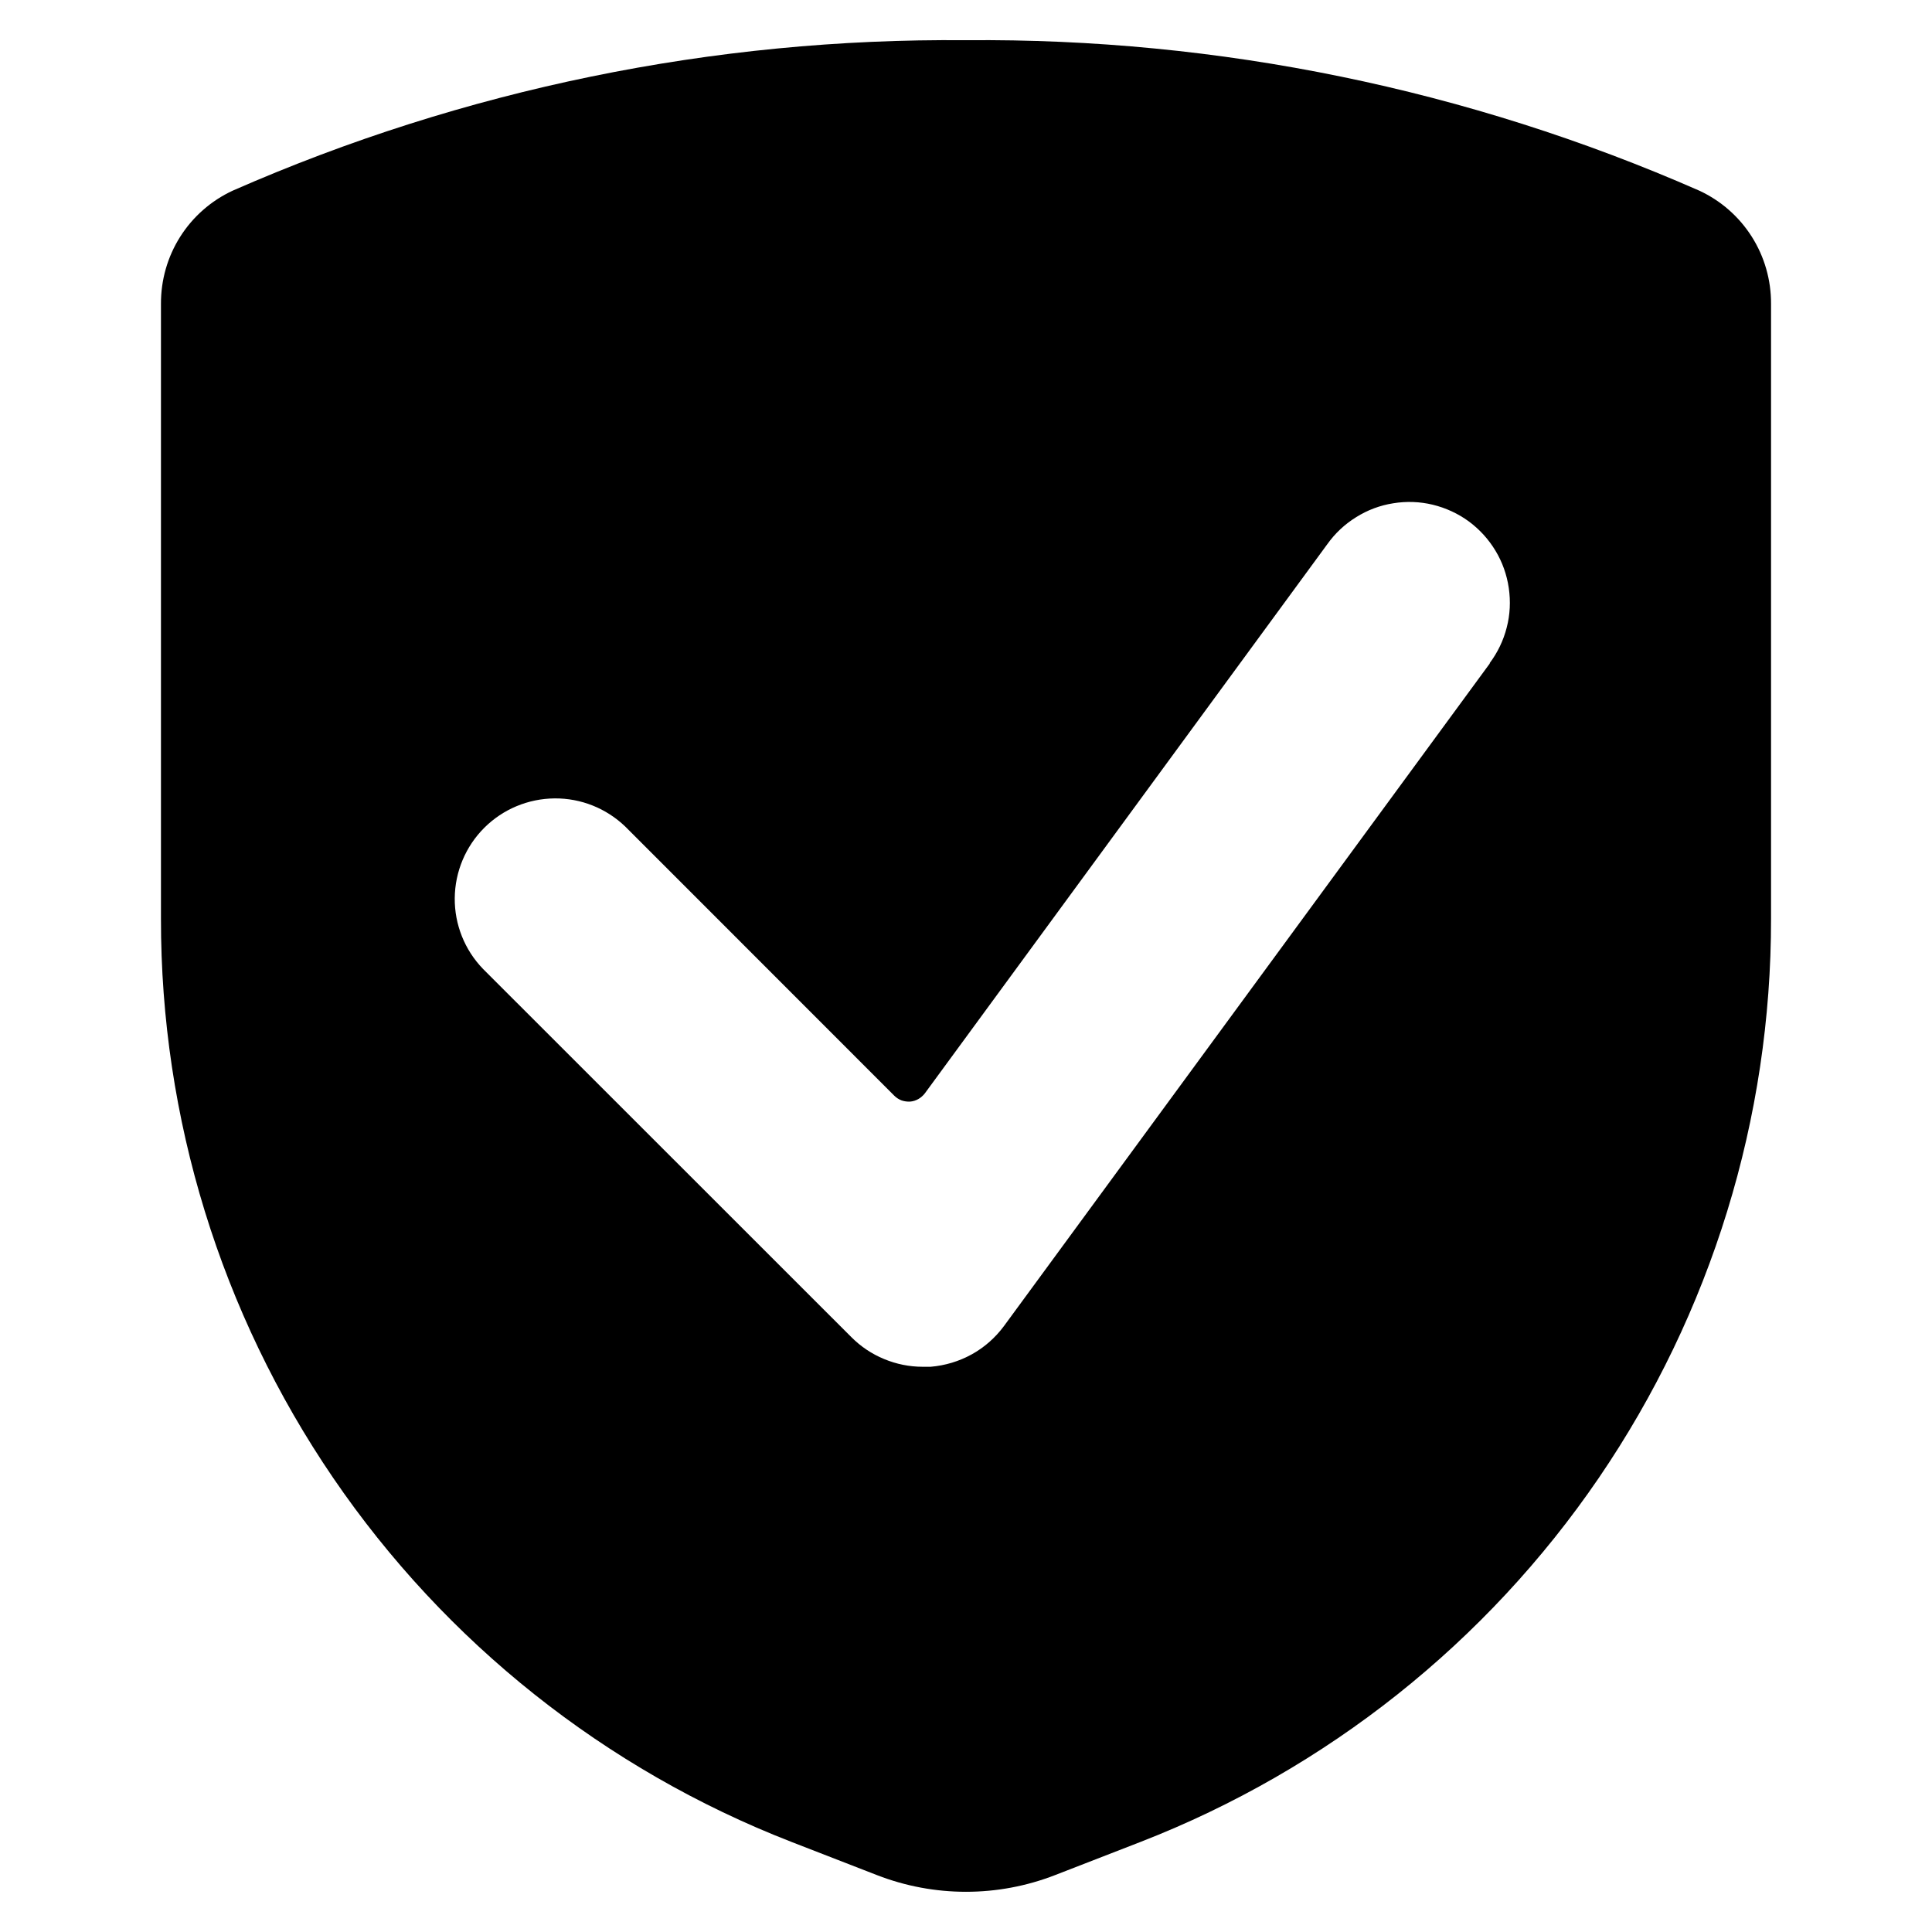 <svg width="16" height="16" viewBox="0 0 16 16" fill="none" xmlns="http://www.w3.org/2000/svg">
<path d="M14.667 2.517C14.668 2.32 14.613 2.127 14.508 1.961C14.403 1.795 14.252 1.662 14.073 1.579C12.16 0.739 10.09 0.314 8 0.333C5.91 0.314 3.84 0.739 1.927 1.579C1.748 1.662 1.597 1.795 1.492 1.961C1.387 2.127 1.332 2.32 1.333 2.517V7.608C1.331 9.26 1.828 10.874 2.759 12.239C3.69 13.603 5.012 14.654 6.552 15.253L7.263 15.529C7.737 15.713 8.263 15.713 8.737 15.529L9.448 15.253C10.987 14.654 12.31 13.603 13.241 12.239C14.172 10.874 14.669 9.26 14.667 7.608V2.517ZM12.339 5.493L8.315 10.981C8.244 11.077 8.153 11.158 8.048 11.216C7.943 11.274 7.827 11.309 7.707 11.319C7.685 11.319 7.664 11.319 7.641 11.319C7.531 11.319 7.423 11.297 7.322 11.255C7.22 11.213 7.129 11.152 7.051 11.074L4 8.024C3.848 7.867 3.764 7.656 3.766 7.438C3.768 7.219 3.856 7.01 4.01 6.856C4.165 6.701 4.374 6.614 4.593 6.612C4.811 6.61 5.021 6.694 5.179 6.846L7.406 9.074C7.423 9.091 7.443 9.104 7.466 9.113C7.489 9.121 7.513 9.124 7.537 9.123C7.561 9.121 7.584 9.114 7.605 9.102C7.626 9.09 7.644 9.074 7.659 9.055L10.992 4.507C11.056 4.417 11.137 4.341 11.231 4.283C11.325 4.224 11.429 4.185 11.538 4.168C11.647 4.15 11.759 4.154 11.866 4.18C11.973 4.206 12.075 4.253 12.164 4.318C12.253 4.384 12.328 4.466 12.385 4.561C12.442 4.655 12.479 4.76 12.495 4.869C12.511 4.979 12.506 5.09 12.478 5.197C12.451 5.304 12.402 5.405 12.336 5.493H12.339Z" fill="#000"/>
</svg>
